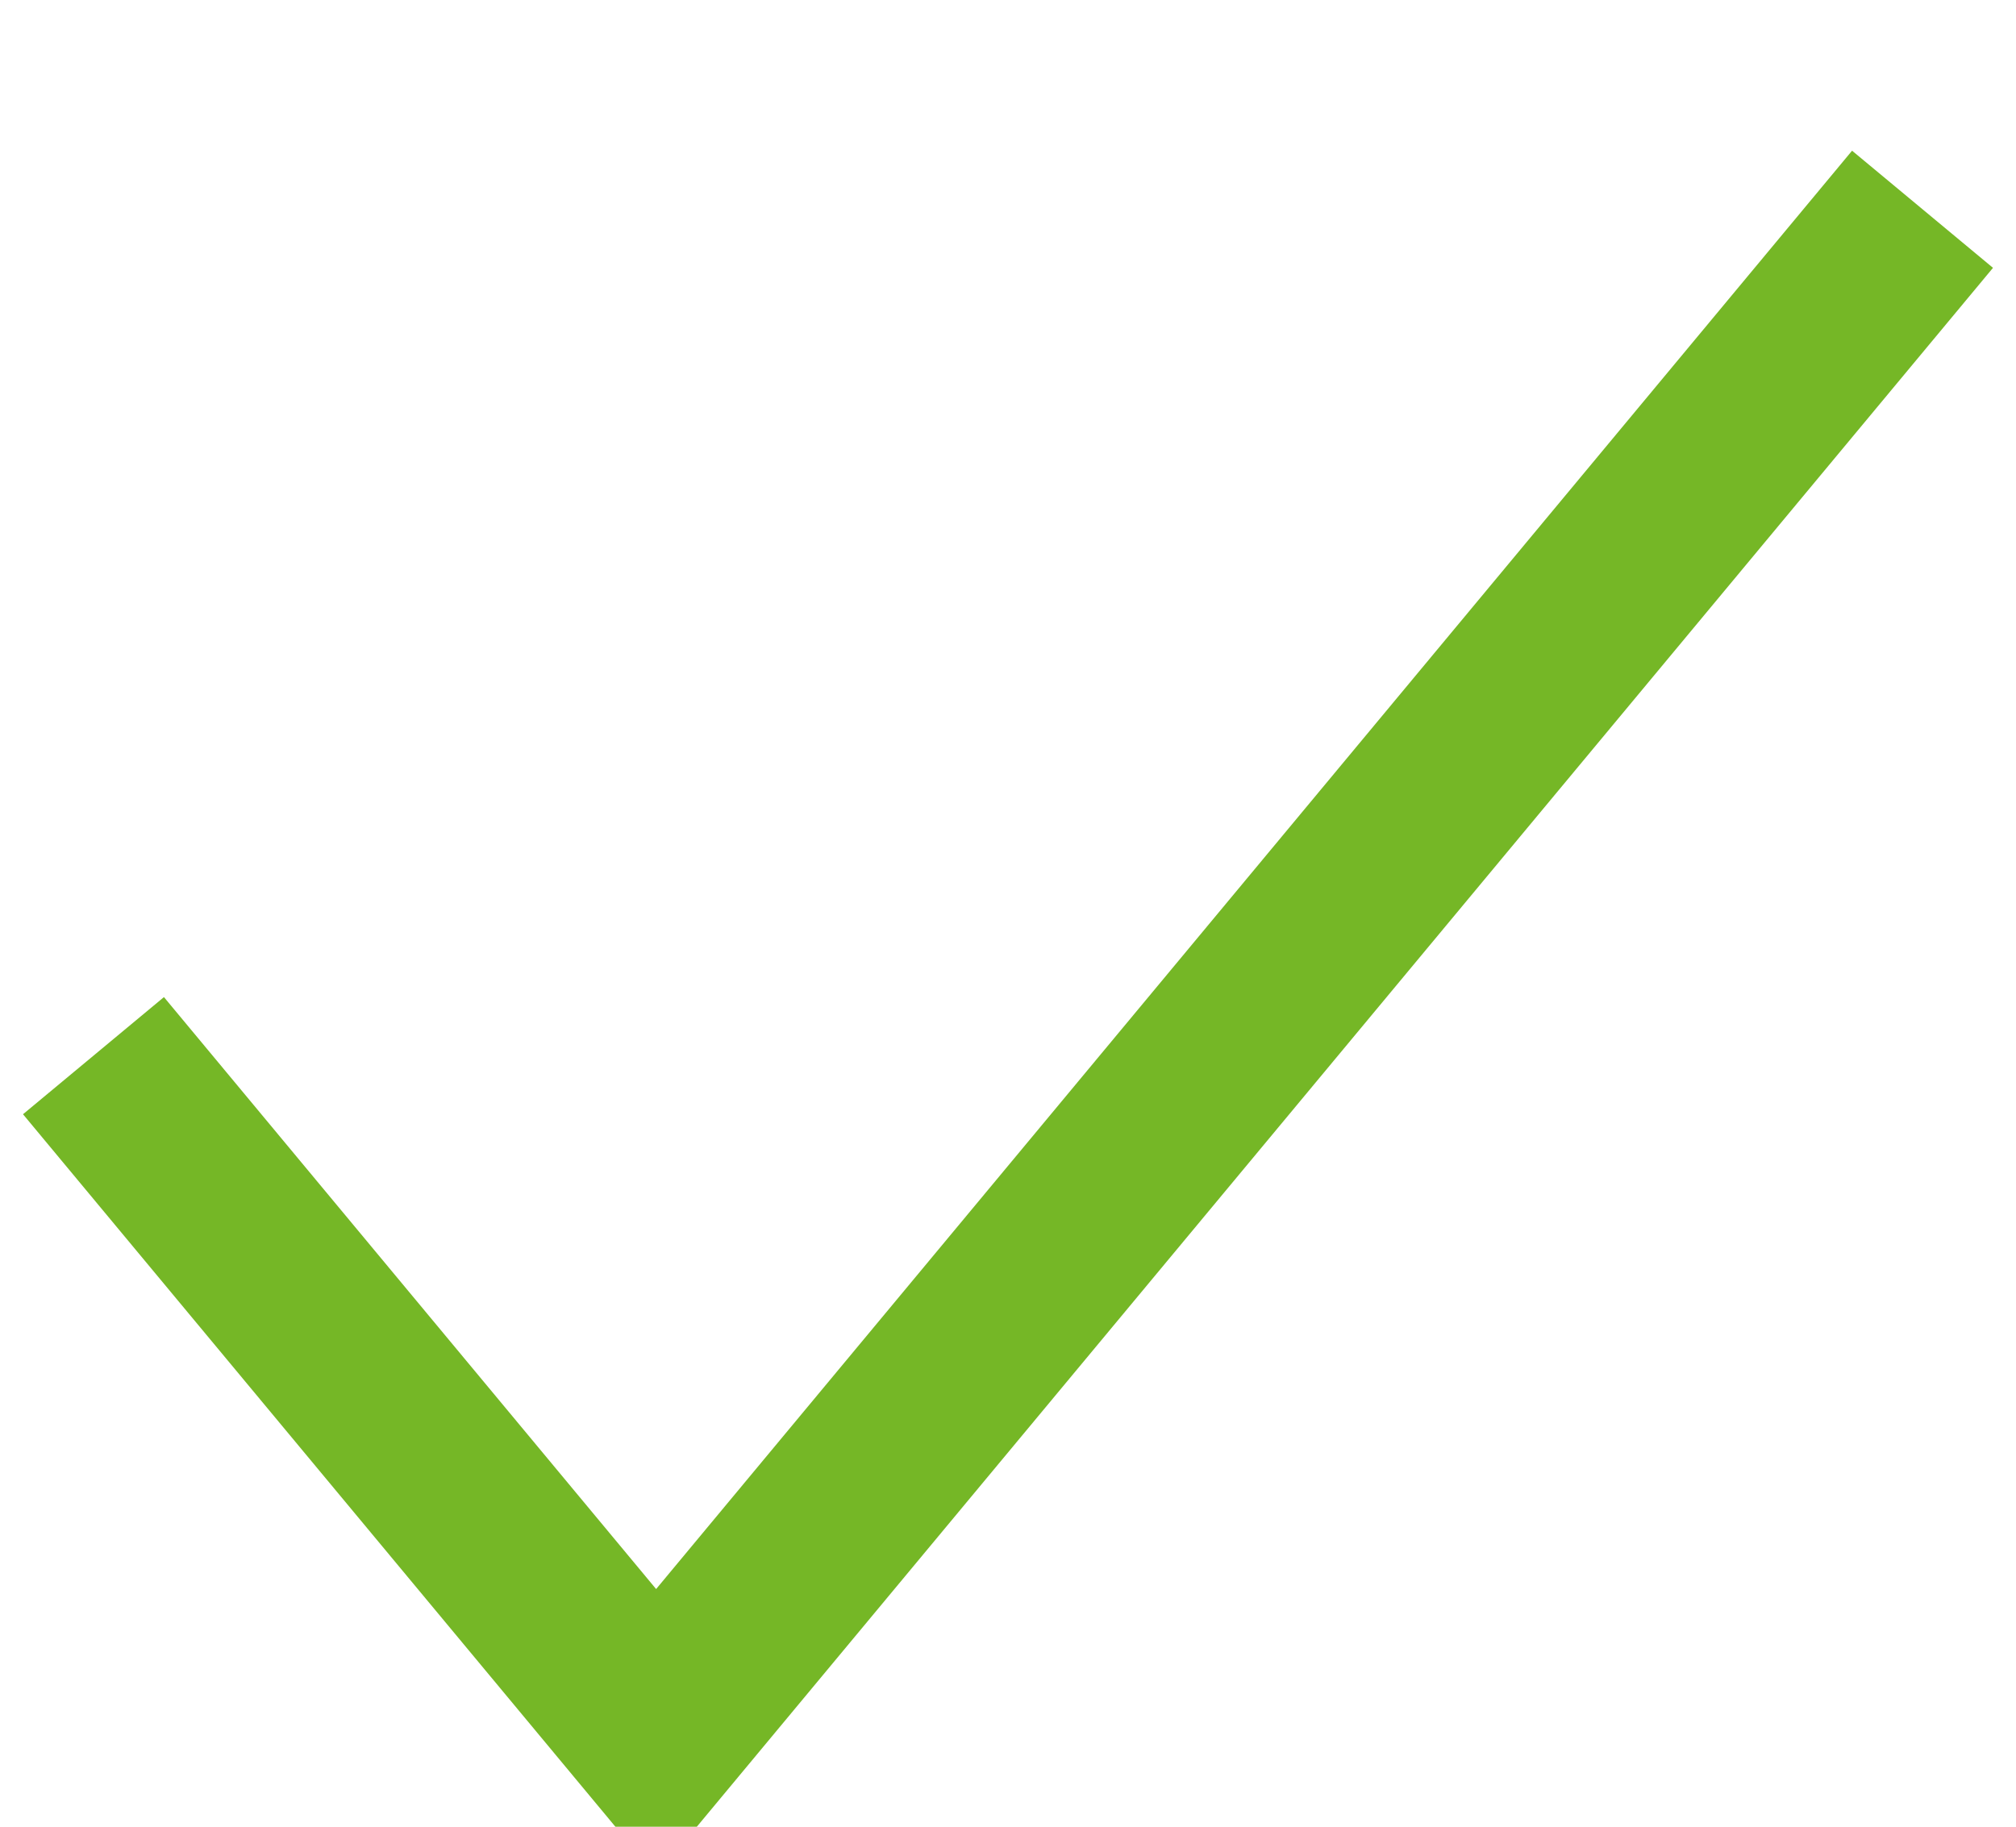 <svg xmlns="http://www.w3.org/2000/svg" width="11" height="9.969" viewBox="0 0 11 9.969">
  <defs>
    <style>
      .cls-1 {
        fill: none;
        stroke: #75b726;
        stroke-width: 1px;
        fill-rule: evenodd;
      }
    </style>
  </defs>
  <path id="accept" class="cls-1" d="M1080.99,413.673l-6.91,8.312-3.07-3.693" transform="translate(-1070.5 -412.531)"/>
</svg>

